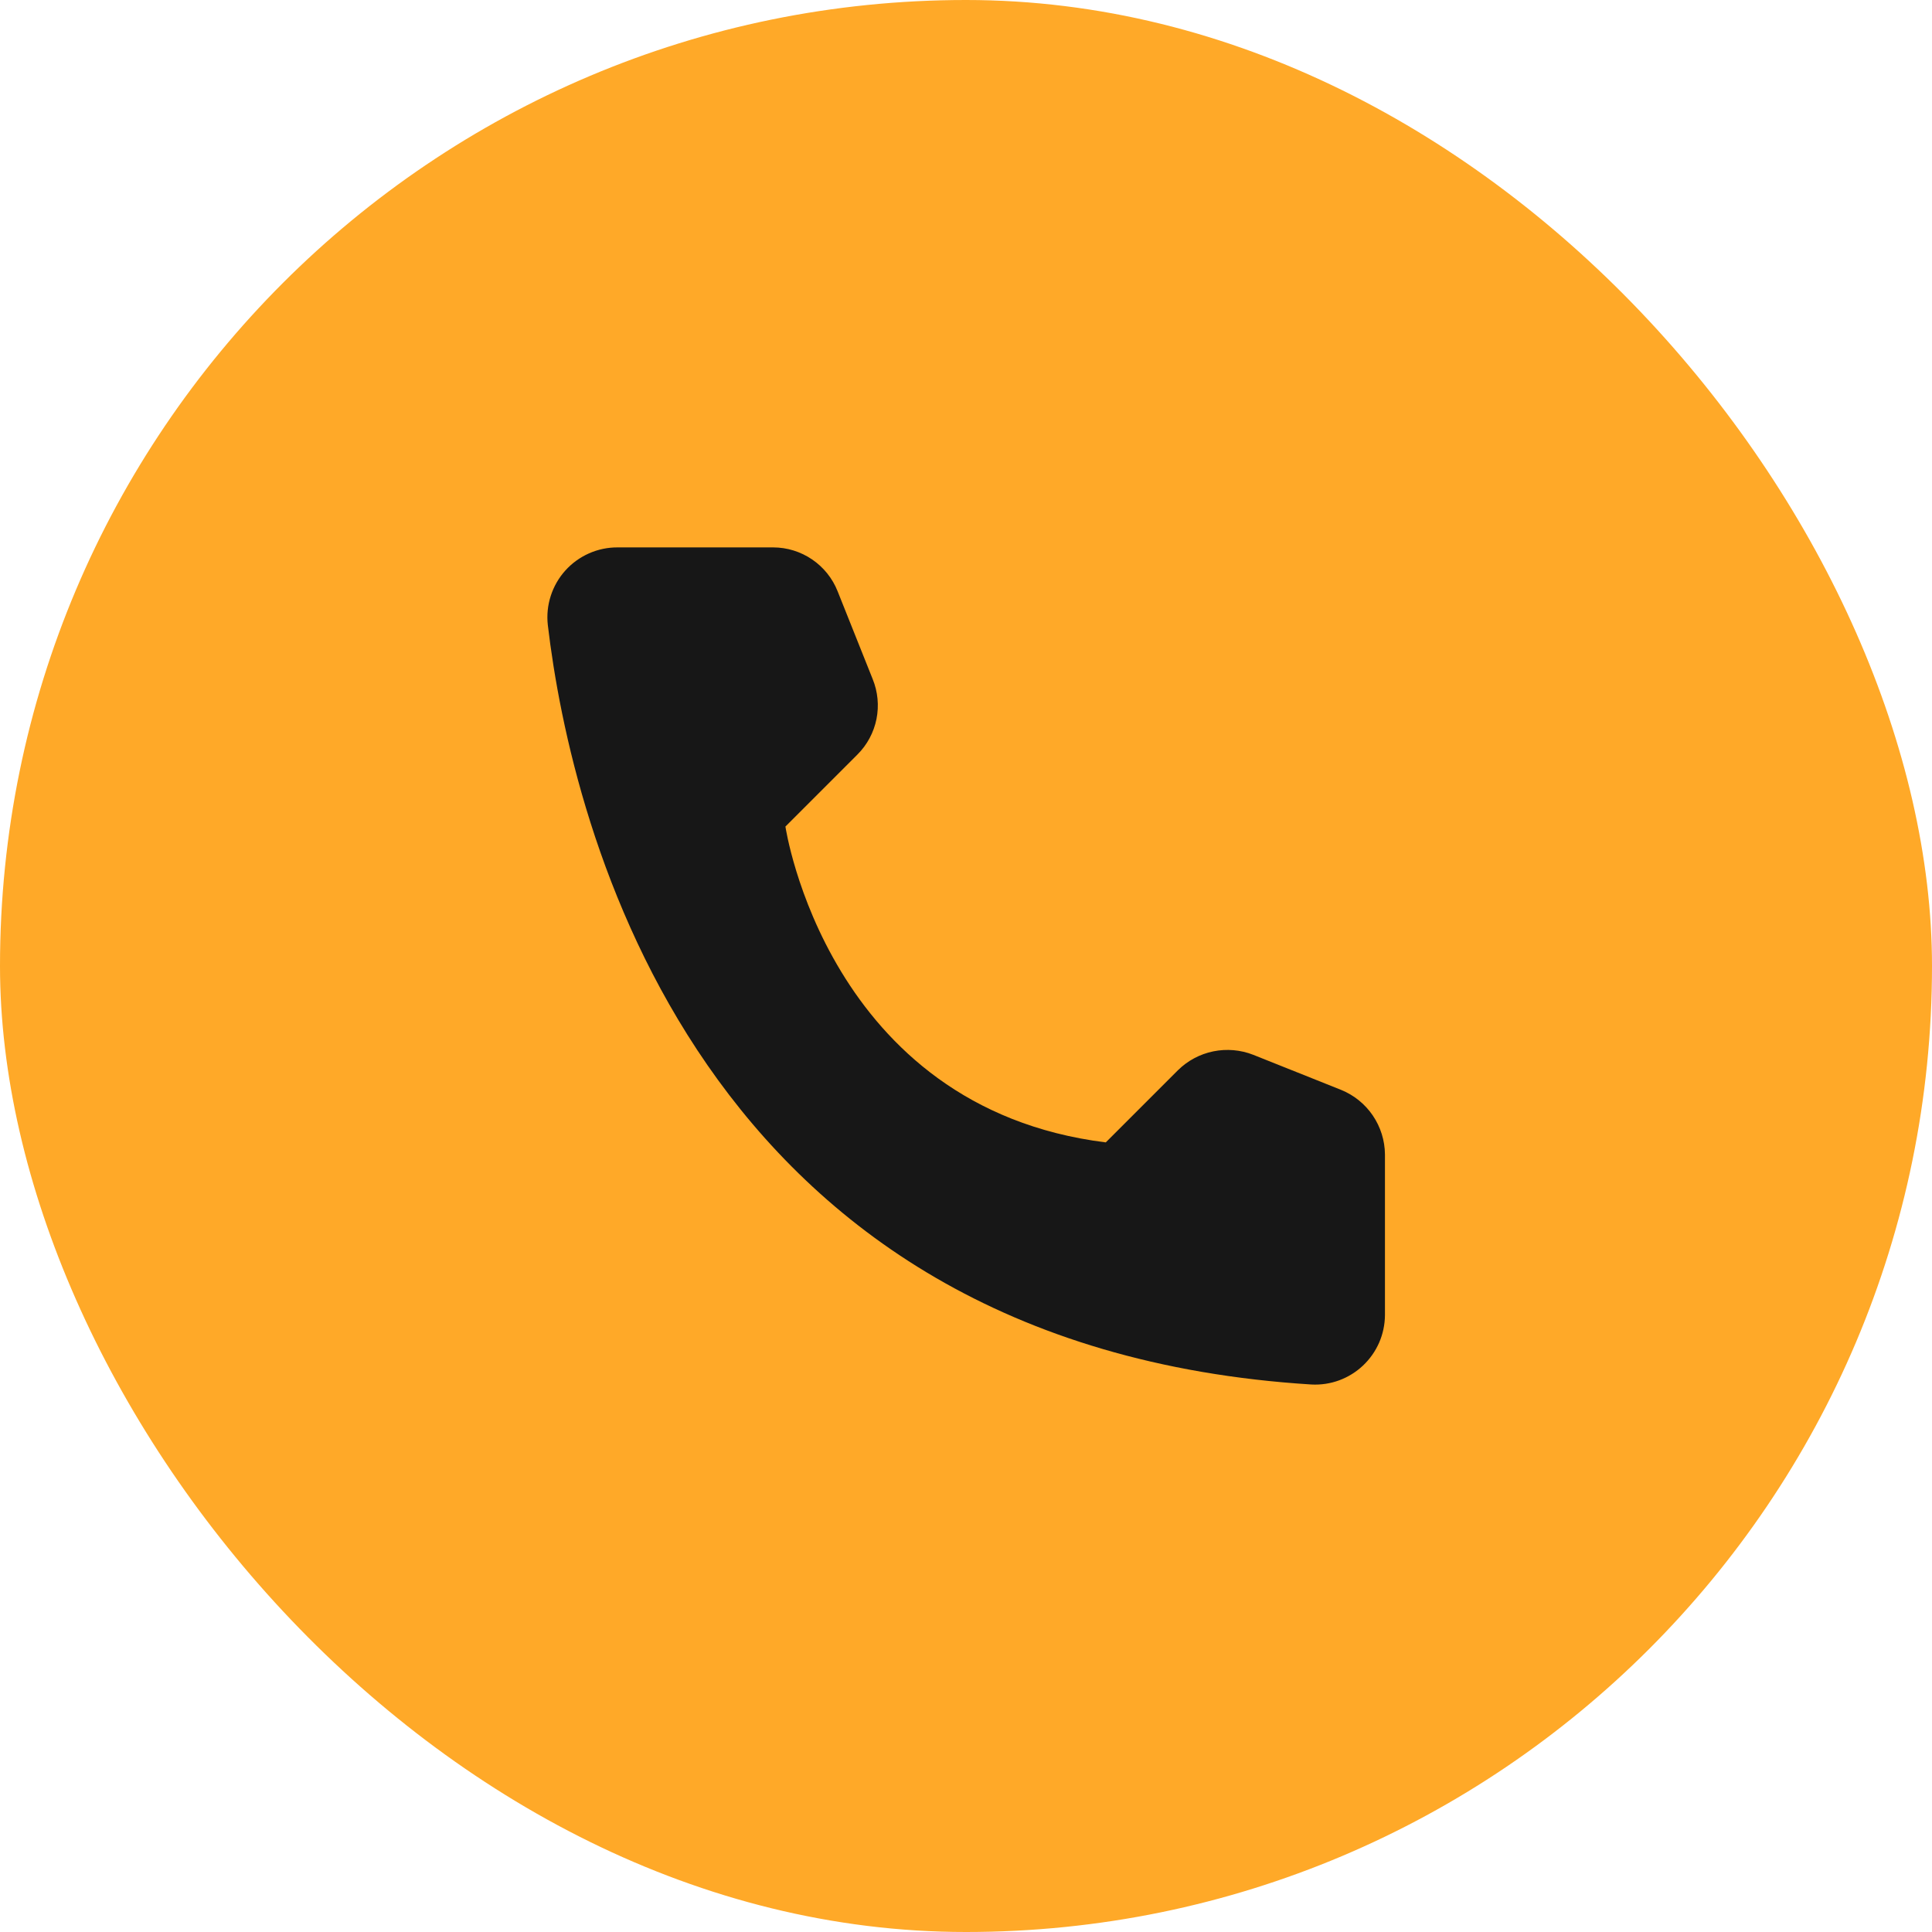 <svg width="60" height="60" viewBox="0 0 60 60" fill="none" xmlns="http://www.w3.org/2000/svg">
<rect width="60" height="60" rx="30" fill="#FFA928"/>
<path d="M34.341 35.478L36.581 33.238C36.883 32.94 37.264 32.736 37.68 32.651C38.095 32.566 38.526 32.603 38.921 32.758L41.651 33.848C42.049 34.01 42.391 34.286 42.633 34.642C42.875 34.998 43.007 35.418 43.011 35.848V40.847C43.008 41.14 42.947 41.429 42.83 41.698C42.712 41.966 42.542 42.208 42.329 42.409C42.116 42.61 41.865 42.765 41.59 42.867C41.316 42.968 41.023 43.012 40.731 42.997C21.603 41.807 17.743 25.609 17.013 19.41C16.979 19.105 17.01 18.797 17.104 18.506C17.198 18.214 17.352 17.945 17.557 17.718C17.762 17.49 18.013 17.309 18.293 17.185C18.573 17.061 18.877 16.998 19.183 17H24.013C24.444 17.001 24.864 17.131 25.221 17.374C25.577 17.616 25.853 17.96 26.012 18.36L27.102 21.09C27.262 21.483 27.303 21.914 27.22 22.33C27.136 22.746 26.932 23.129 26.632 23.429L24.392 25.669C24.392 25.669 25.682 34.398 34.341 35.478Z" fill="#171717"/>
</svg>
